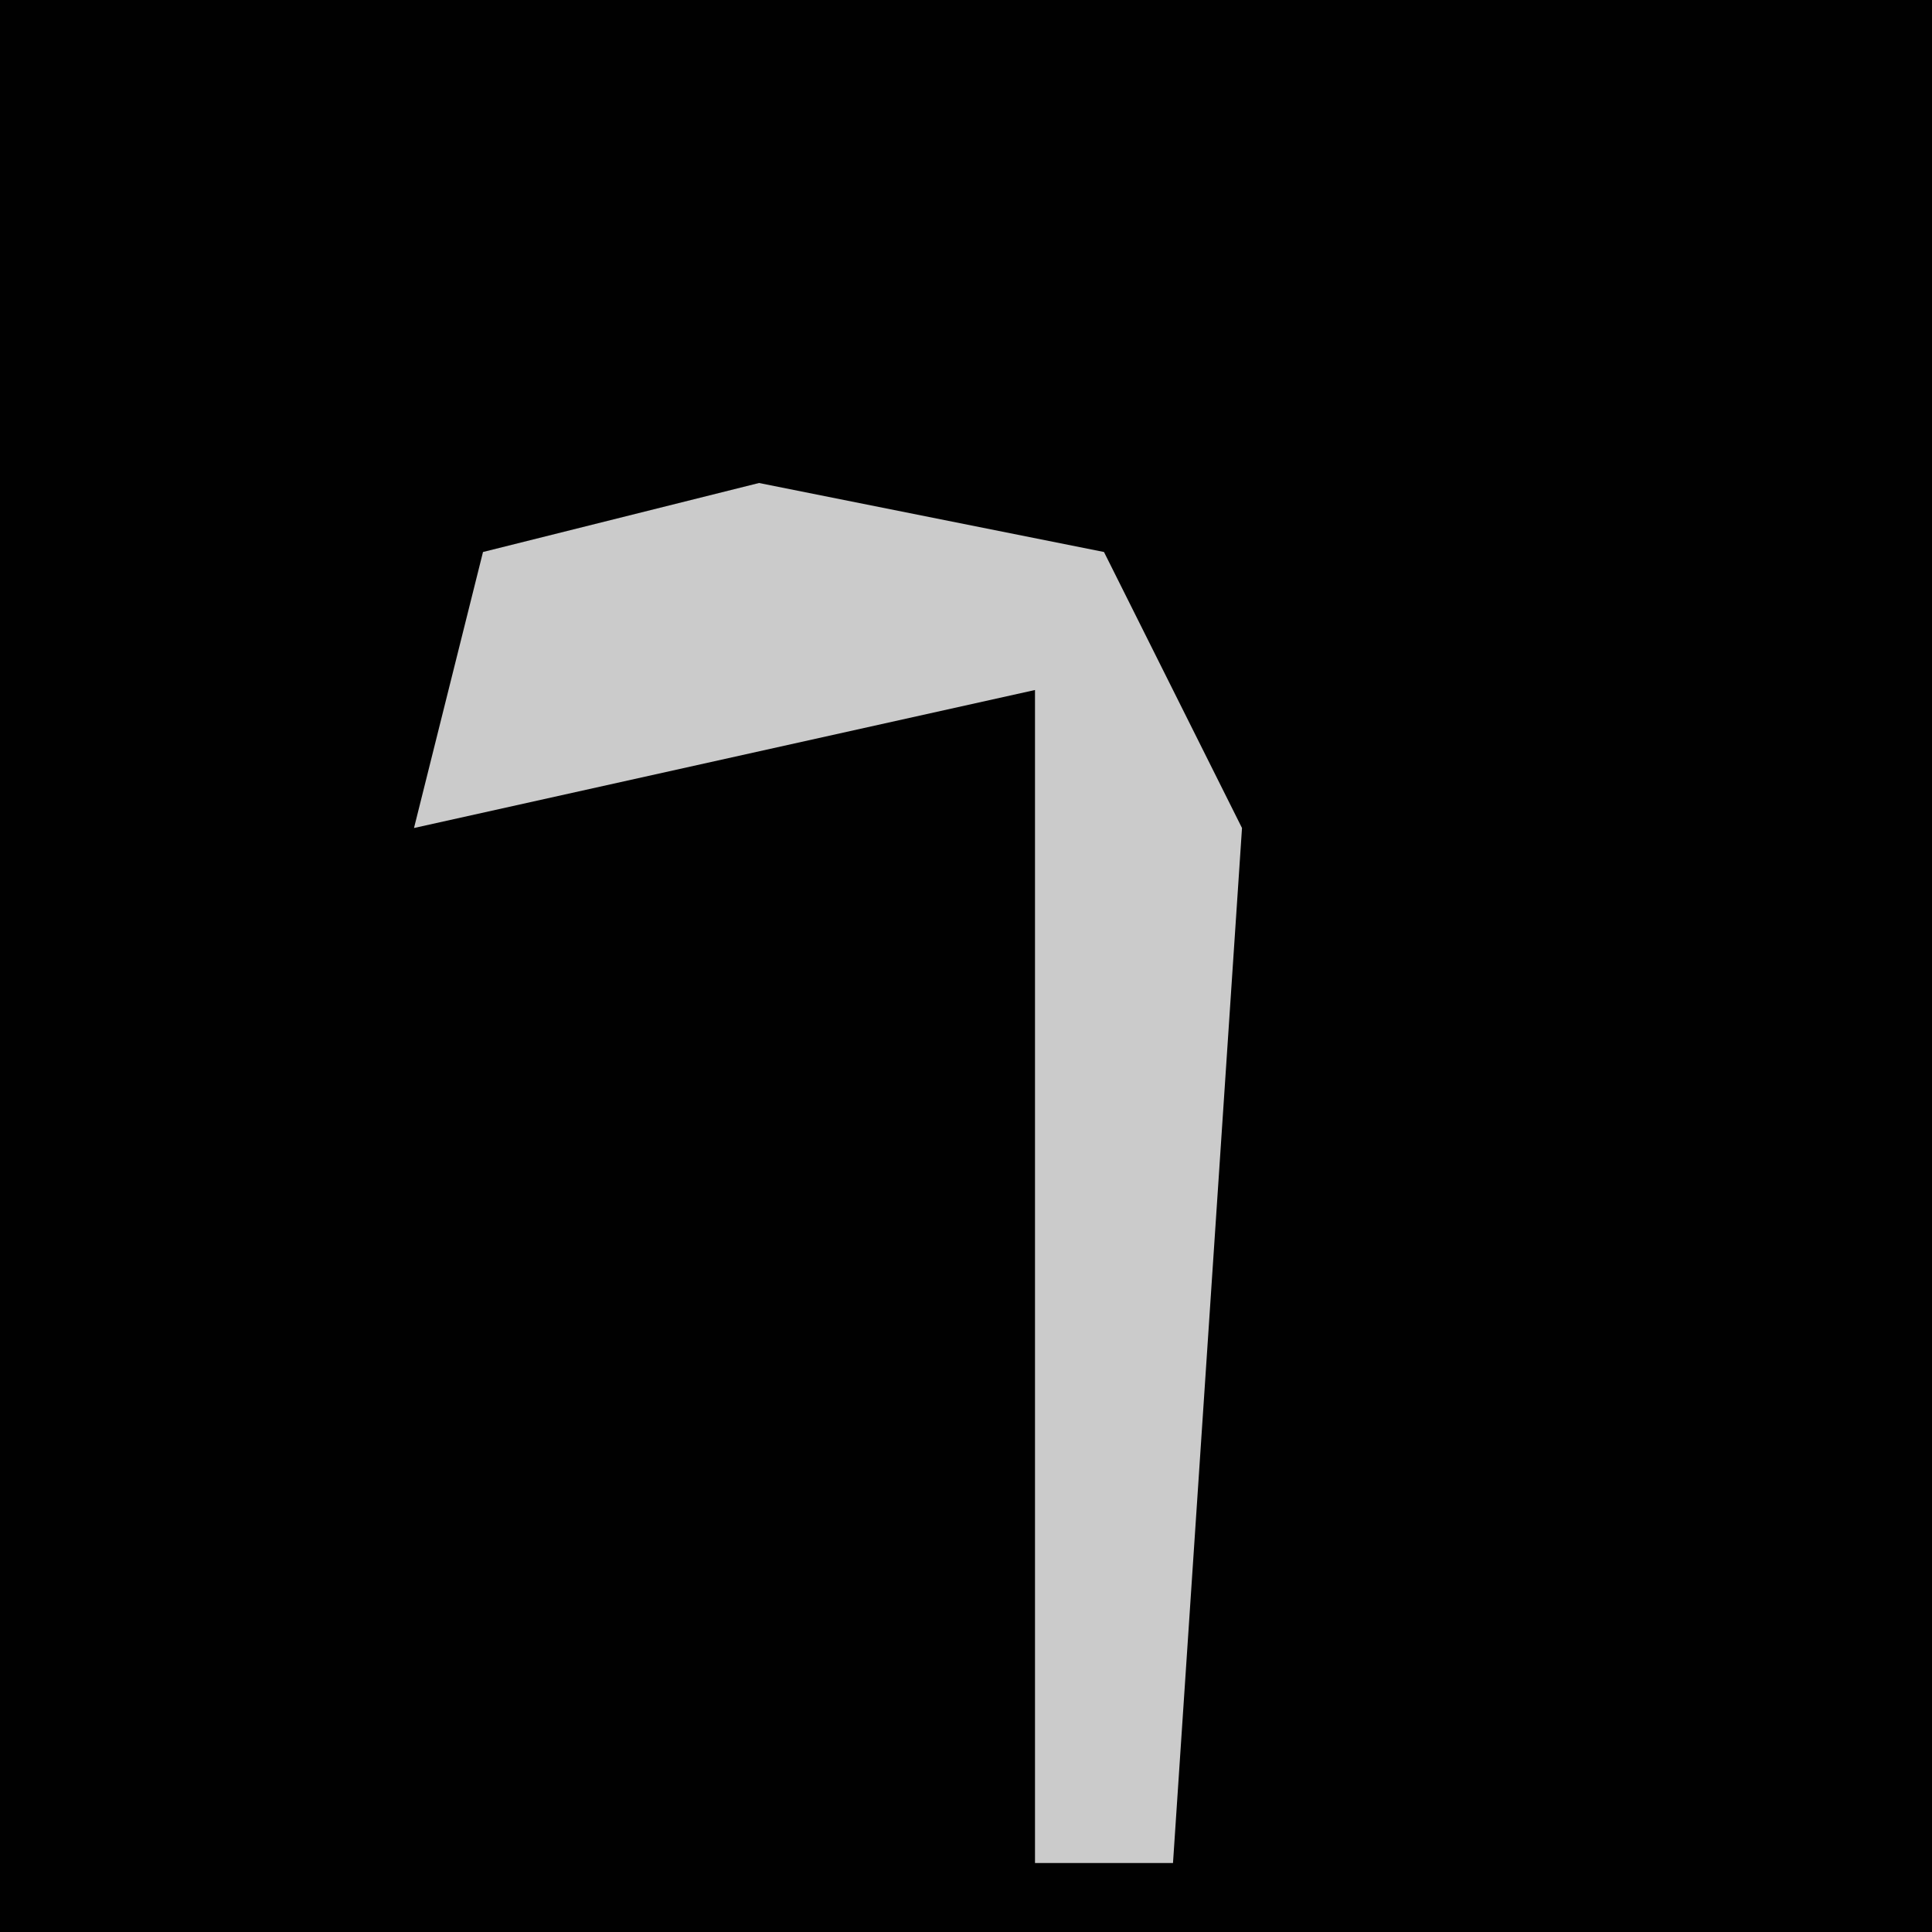 <?xml version="1.0" encoding="UTF-8"?>
<svg version="1.1" xmlns="http://www.w3.org/2000/svg" width="28" height="28">
<path d="M0,0 L28,0 L28,28 L0,28 Z " fill="#010101" transform="translate(0,0)"/>
<path d="M0,0 L5,1 L7,5 L6,20 L4,20 L4,3 L-5,5 L-4,1 Z " fill="#CBCBCB" transform="translate(11,7)"/>
</svg>
